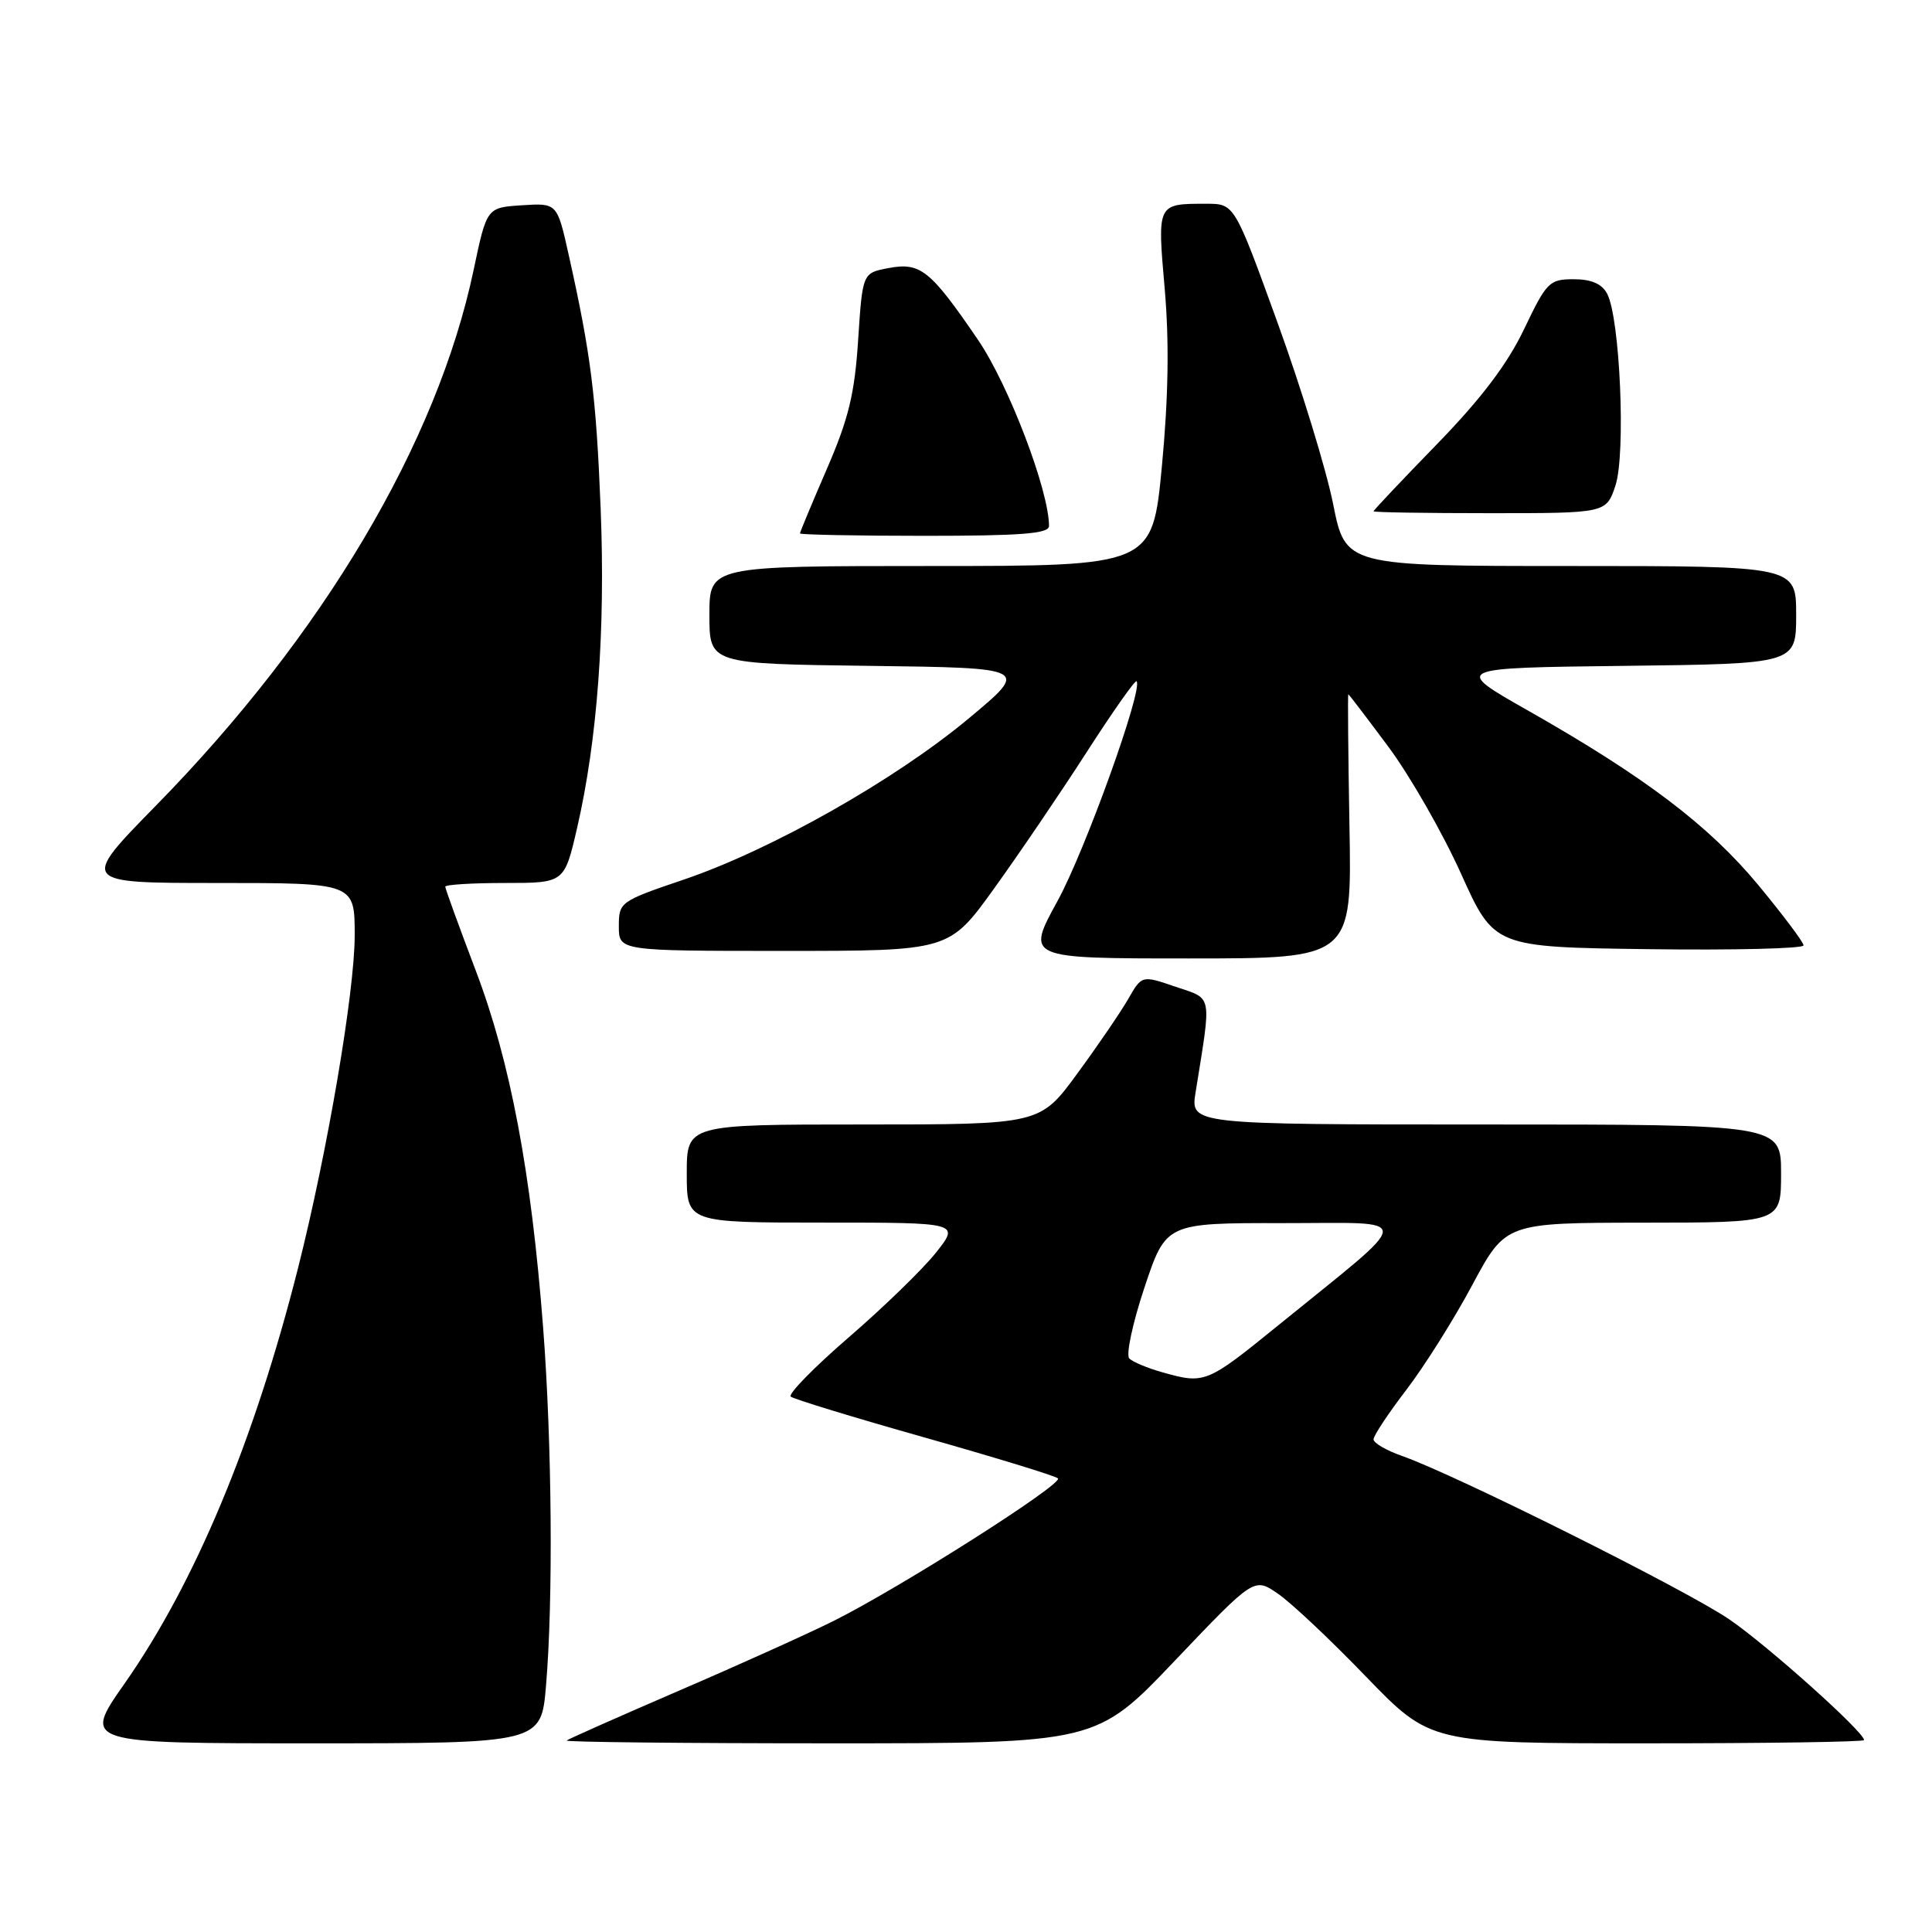 <?xml version="1.0" encoding="UTF-8" standalone="no"?>
<!DOCTYPE svg PUBLIC "-//W3C//DTD SVG 1.1//EN" "http://www.w3.org/Graphics/SVG/1.1/DTD/svg11.dtd" >
<svg xmlns="http://www.w3.org/2000/svg" xmlns:xlink="http://www.w3.org/1999/xlink" version="1.1" viewBox="0 0 256 256">
 <g >
 <path fill="currentColor"
d=" M 72.35 223.35 C 73.31 212.05 73.14 191.22 71.97 175.95 C 70.39 155.31 67.62 140.65 63.04 128.61 C 60.82 122.76 59.00 117.76 59.00 117.49 C 59.00 117.22 62.55 117.00 66.89 117.00 C 74.78 117.00 74.78 117.00 76.46 109.75 C 79.16 98.05 80.23 83.56 79.59 67.40 C 78.99 52.46 78.30 46.93 75.34 33.70 C 73.82 26.90 73.82 26.90 69.16 27.20 C 64.50 27.50 64.50 27.50 62.76 35.76 C 57.93 58.67 42.84 84.12 20.66 106.75 C 10.62 117.00 10.62 117.00 28.81 117.00 C 47.00 117.00 47.00 117.00 47.00 123.93 C 47.00 131.42 43.38 152.66 39.48 168.07 C 33.68 190.99 25.83 209.77 16.50 223.09 C 10.95 231.00 10.95 231.00 41.33 231.00 C 71.71 231.00 71.71 231.00 72.35 223.35 Z  M 155.72 220.00 C 166.19 209.00 166.19 209.00 169.34 211.18 C 171.08 212.37 176.34 217.32 181.02 222.18 C 189.55 231.00 189.55 231.00 218.27 231.00 C 234.07 231.00 247.00 230.81 247.00 230.57 C 247.00 229.50 234.29 218.11 229.18 214.60 C 223.51 210.71 192.85 195.40 185.75 192.91 C 183.69 192.19 182.00 191.20 182.00 190.72 C 182.00 190.24 183.95 187.29 186.34 184.17 C 188.73 181.05 192.67 174.79 195.09 170.26 C 199.50 162.03 199.50 162.03 217.75 162.01 C 236.00 162.00 236.00 162.00 236.00 155.50 C 236.00 149.00 236.00 149.00 196.87 149.00 C 157.74 149.00 157.74 149.00 158.42 144.75 C 160.55 131.46 160.74 132.44 155.77 130.75 C 151.30 129.22 151.30 129.22 149.50 132.36 C 148.51 134.09 145.47 138.54 142.75 142.25 C 137.81 149.00 137.81 149.00 114.41 149.00 C 91.00 149.00 91.00 149.00 91.00 155.50 C 91.00 162.00 91.00 162.00 109.08 162.00 C 127.17 162.00 127.17 162.00 124.03 165.97 C 122.30 168.15 117.10 173.20 112.47 177.20 C 107.85 181.19 104.39 184.73 104.78 185.06 C 105.18 185.39 113.15 187.83 122.50 190.47 C 131.85 193.12 139.81 195.55 140.18 195.89 C 140.97 196.59 119.41 210.30 110.50 214.76 C 107.20 216.41 97.97 220.58 90.00 224.01 C 82.03 227.45 75.31 230.43 75.08 230.63 C 74.85 230.83 90.55 231.00 109.96 231.00 C 145.26 231.00 145.26 231.00 155.72 220.00 Z  M 178.81 109.50 C 178.64 99.87 178.57 92.00 178.66 92.00 C 178.74 92.00 181.15 95.16 184.01 99.01 C 186.87 102.87 191.18 110.41 193.59 115.76 C 197.98 125.50 197.98 125.50 218.49 125.77 C 229.77 125.92 238.99 125.69 238.98 125.27 C 238.98 124.85 236.27 121.25 232.98 117.27 C 226.43 109.37 217.93 102.93 202.50 94.17 C 192.50 88.50 192.50 88.50 215.25 88.23 C 238.00 87.96 238.00 87.96 238.00 81.48 C 238.00 75.00 238.00 75.00 208.14 75.00 C 178.28 75.00 178.28 75.00 176.64 66.75 C 175.73 62.21 172.42 51.41 169.28 42.75 C 163.57 27.00 163.57 27.00 159.86 27.00 C 153.29 27.00 153.34 26.91 154.33 38.27 C 154.94 45.31 154.82 52.64 153.96 61.75 C 152.70 75.00 152.70 75.00 123.35 75.00 C 94.00 75.00 94.00 75.00 94.00 81.48 C 94.00 87.96 94.00 87.96 115.20 88.23 C 136.40 88.50 136.40 88.50 128.38 95.18 C 118.62 103.33 102.19 112.62 90.61 116.55 C 82.15 119.42 82.00 119.53 82.00 122.74 C 82.00 126.00 82.00 126.00 103.88 126.00 C 125.77 126.00 125.77 126.00 131.71 117.75 C 134.98 113.21 140.49 105.10 143.96 99.71 C 147.42 94.33 150.41 90.08 150.60 90.27 C 151.53 91.19 143.78 112.74 140.12 119.40 C 135.95 127.00 135.95 127.00 157.54 127.00 C 179.13 127.00 179.13 127.00 178.81 109.50 Z  M 139.00 69.70 C 139.00 65.00 133.64 50.95 129.57 45.00 C 123.27 35.77 121.96 34.73 117.74 35.52 C 114.29 36.17 114.29 36.17 113.71 45.03 C 113.25 52.17 112.45 55.47 109.57 62.12 C 107.61 66.65 106.00 70.50 106.00 70.68 C 106.00 70.85 113.42 71.00 122.50 71.00 C 135.38 71.00 139.00 70.71 139.00 69.70 Z  M 214.06 64.32 C 215.44 60.12 214.66 42.10 212.95 38.91 C 212.25 37.60 210.86 37.00 208.52 37.00 C 205.29 37.00 204.93 37.37 201.95 43.61 C 199.74 48.24 196.28 52.81 190.40 58.86 C 185.78 63.61 182.00 67.61 182.00 67.75 C 182.00 67.89 188.94 68.00 197.42 68.00 C 212.84 68.00 212.84 68.00 214.06 64.32 Z  M 154.00 181.83 C 152.07 181.29 150.11 180.47 149.64 180.01 C 149.17 179.56 150.07 175.34 151.64 170.62 C 154.50 162.05 154.50 162.05 170.00 162.07 C 187.70 162.08 187.76 160.68 169.39 175.60 C 159.86 183.34 159.64 183.42 154.00 181.83 Z "/>
</g>
</svg>